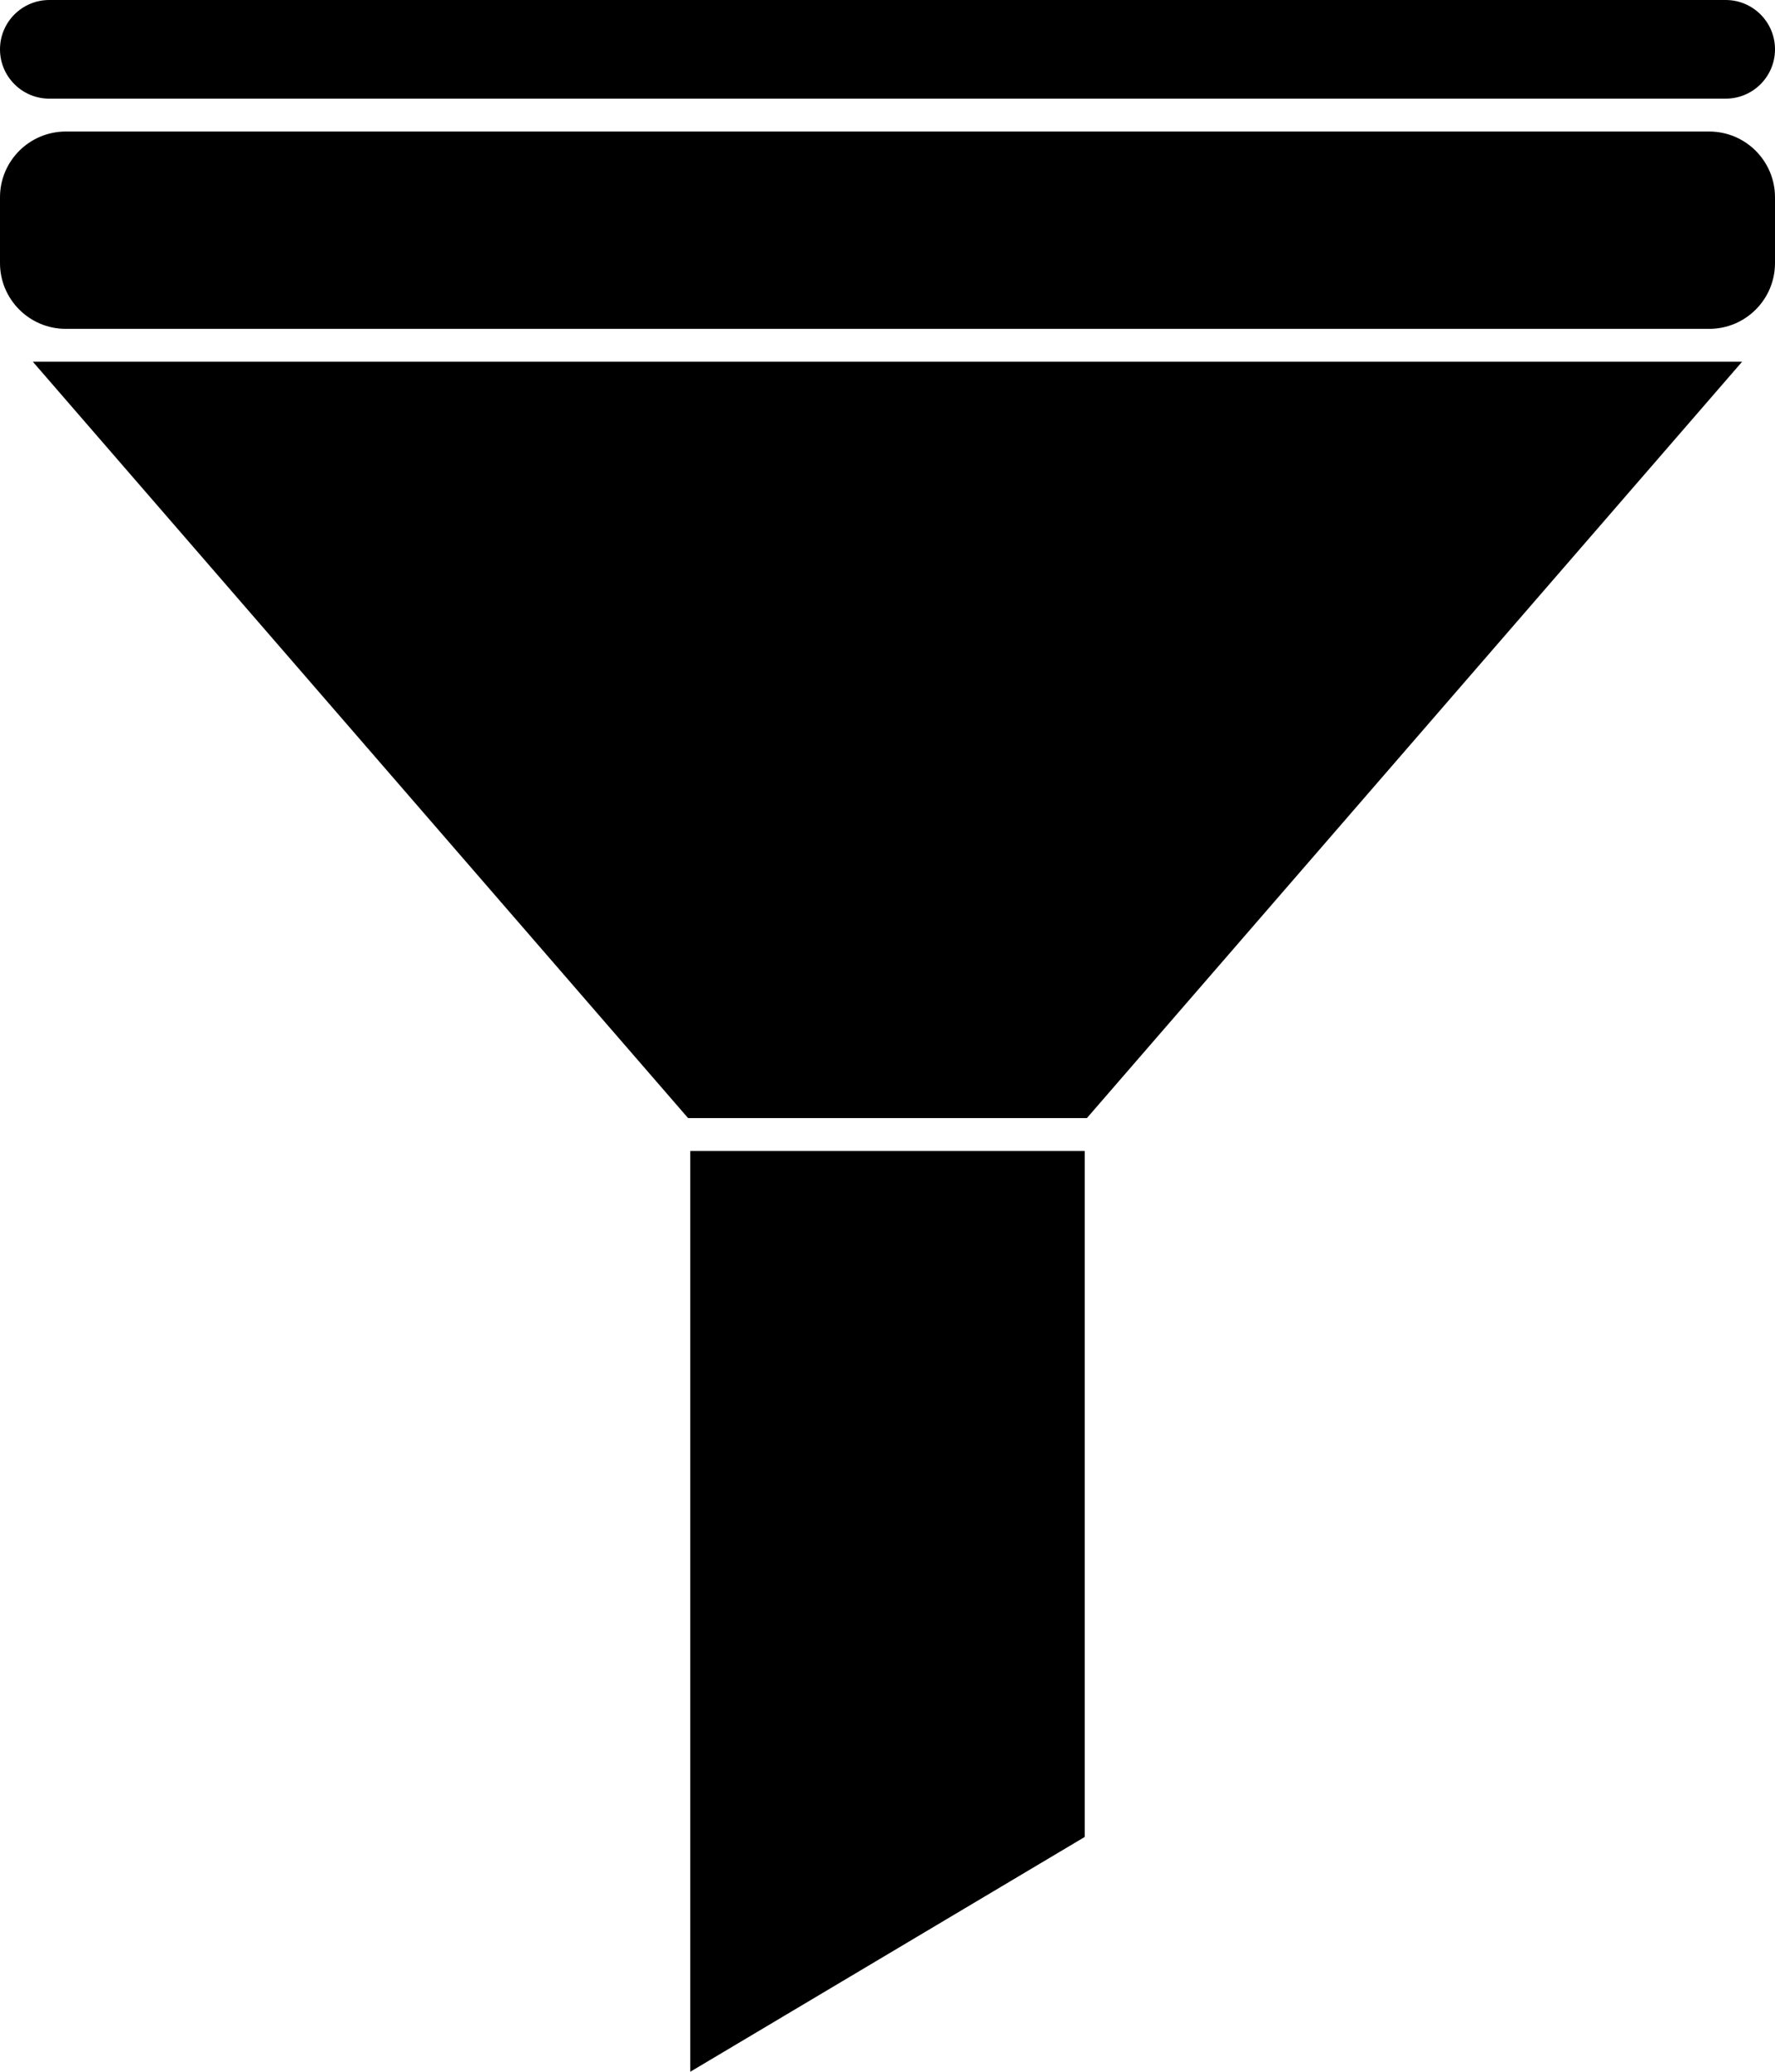 <svg xmlns="http://www.w3.org/2000/svg" version="1.1" viewBox="282 222 648 756">
 <path d="m906 342h-600c-13.246 0-24-10.754-24-24v-24c0-13.246 10.754-24 24-24h600c13.246 0 24 10.754 24 24v24c0 13.246-10.754 24-24 24zm6-84h-612c-9.949 0-18-8.062-18-18s8.051-18 18-18h612c9.938 0 18 8.062 18 18s-8.062 18-18 18zm-233.21 372h-145.59l-239.21-276h624zm-0.793 262.32-144 85.68v-336h144z" fill-rule="evenodd"/>
</svg>